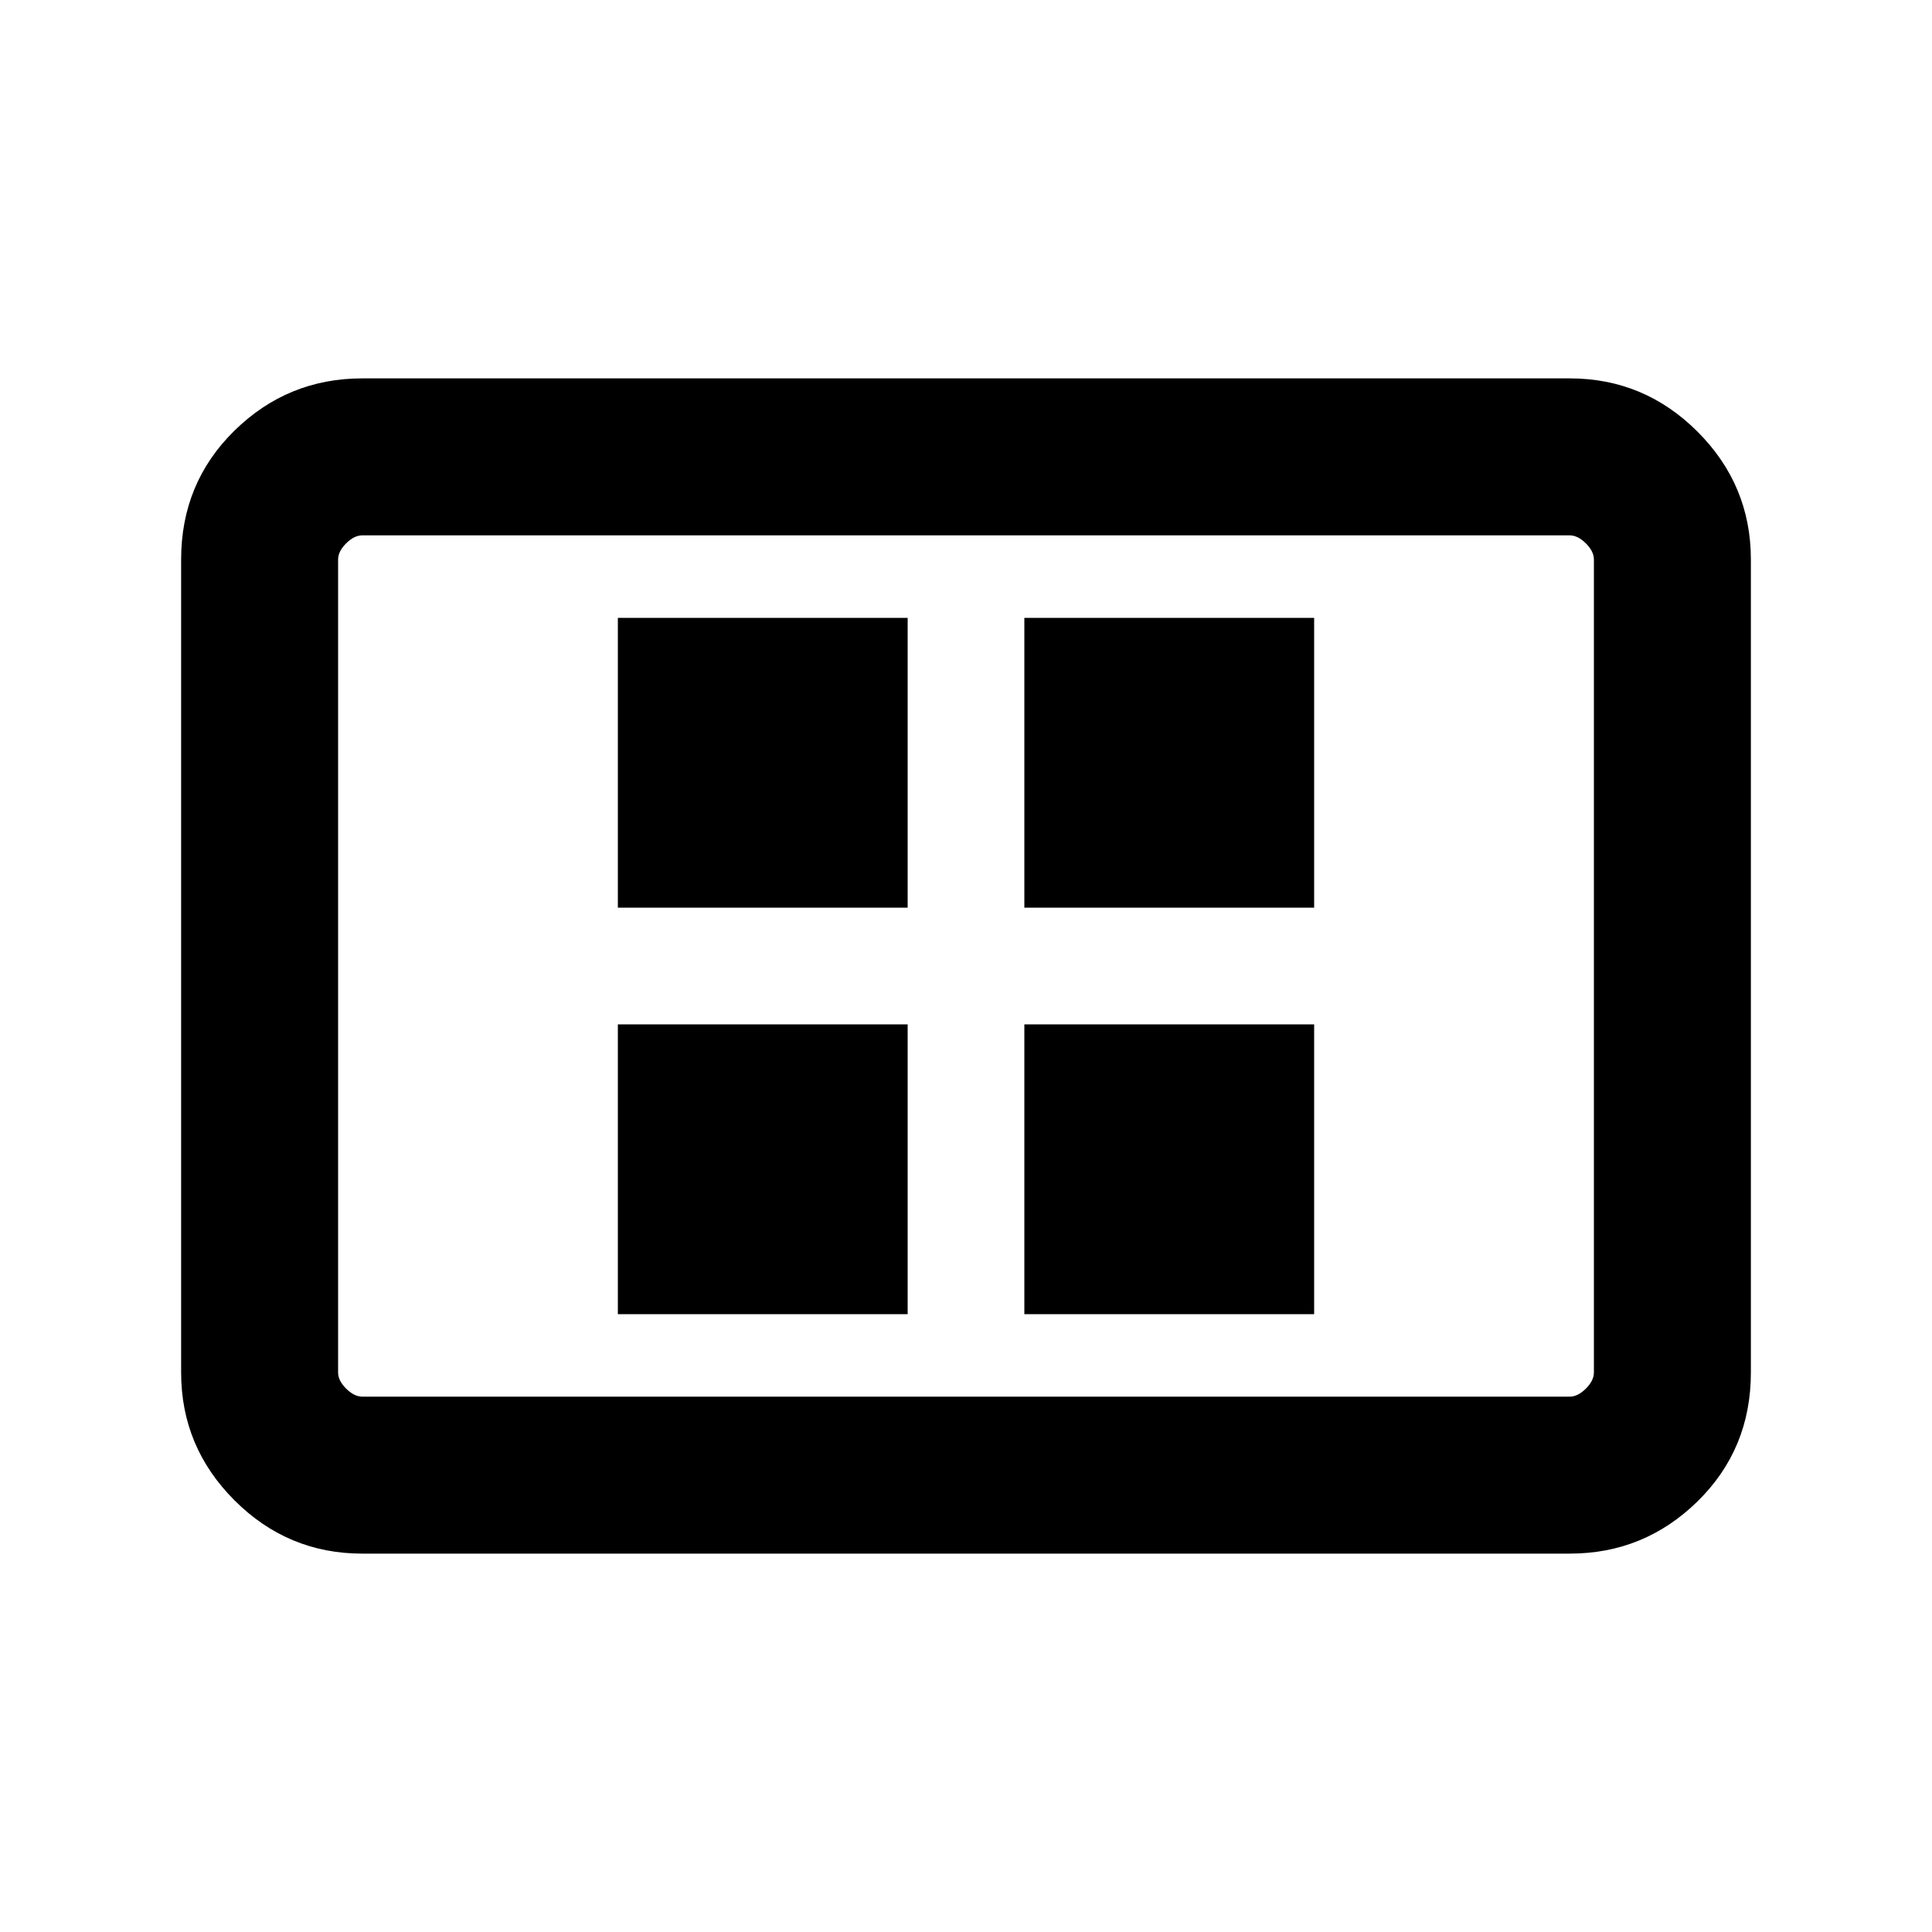 <svg xmlns="http://www.w3.org/2000/svg" height="20" width="20"><path d="M6.396 13.604h3v-3h-3Zm0-4.208h3v-3h-3Zm4.208 4.208h3v-3h-3Zm0-4.208h3v-3h-3ZM3.75 16.083q-.771 0-1.323-.552-.552-.552-.552-1.323V5.792q0-.792.552-1.334.552-.541 1.323-.541h12.5q.771 0 1.323.552.552.552.552 1.323v8.416q0 .792-.552 1.334-.552.541-1.323.541Zm0-1.625h12.5q.083 0 .167-.083.083-.083.083-.167V5.792q0-.084-.083-.167-.084-.083-.167-.083H3.75q-.083 0-.167.083-.083.083-.083.167v8.416q0 .084.083.167.084.083.167.083Zm-.25 0V5.542v8.916Z"/></svg>